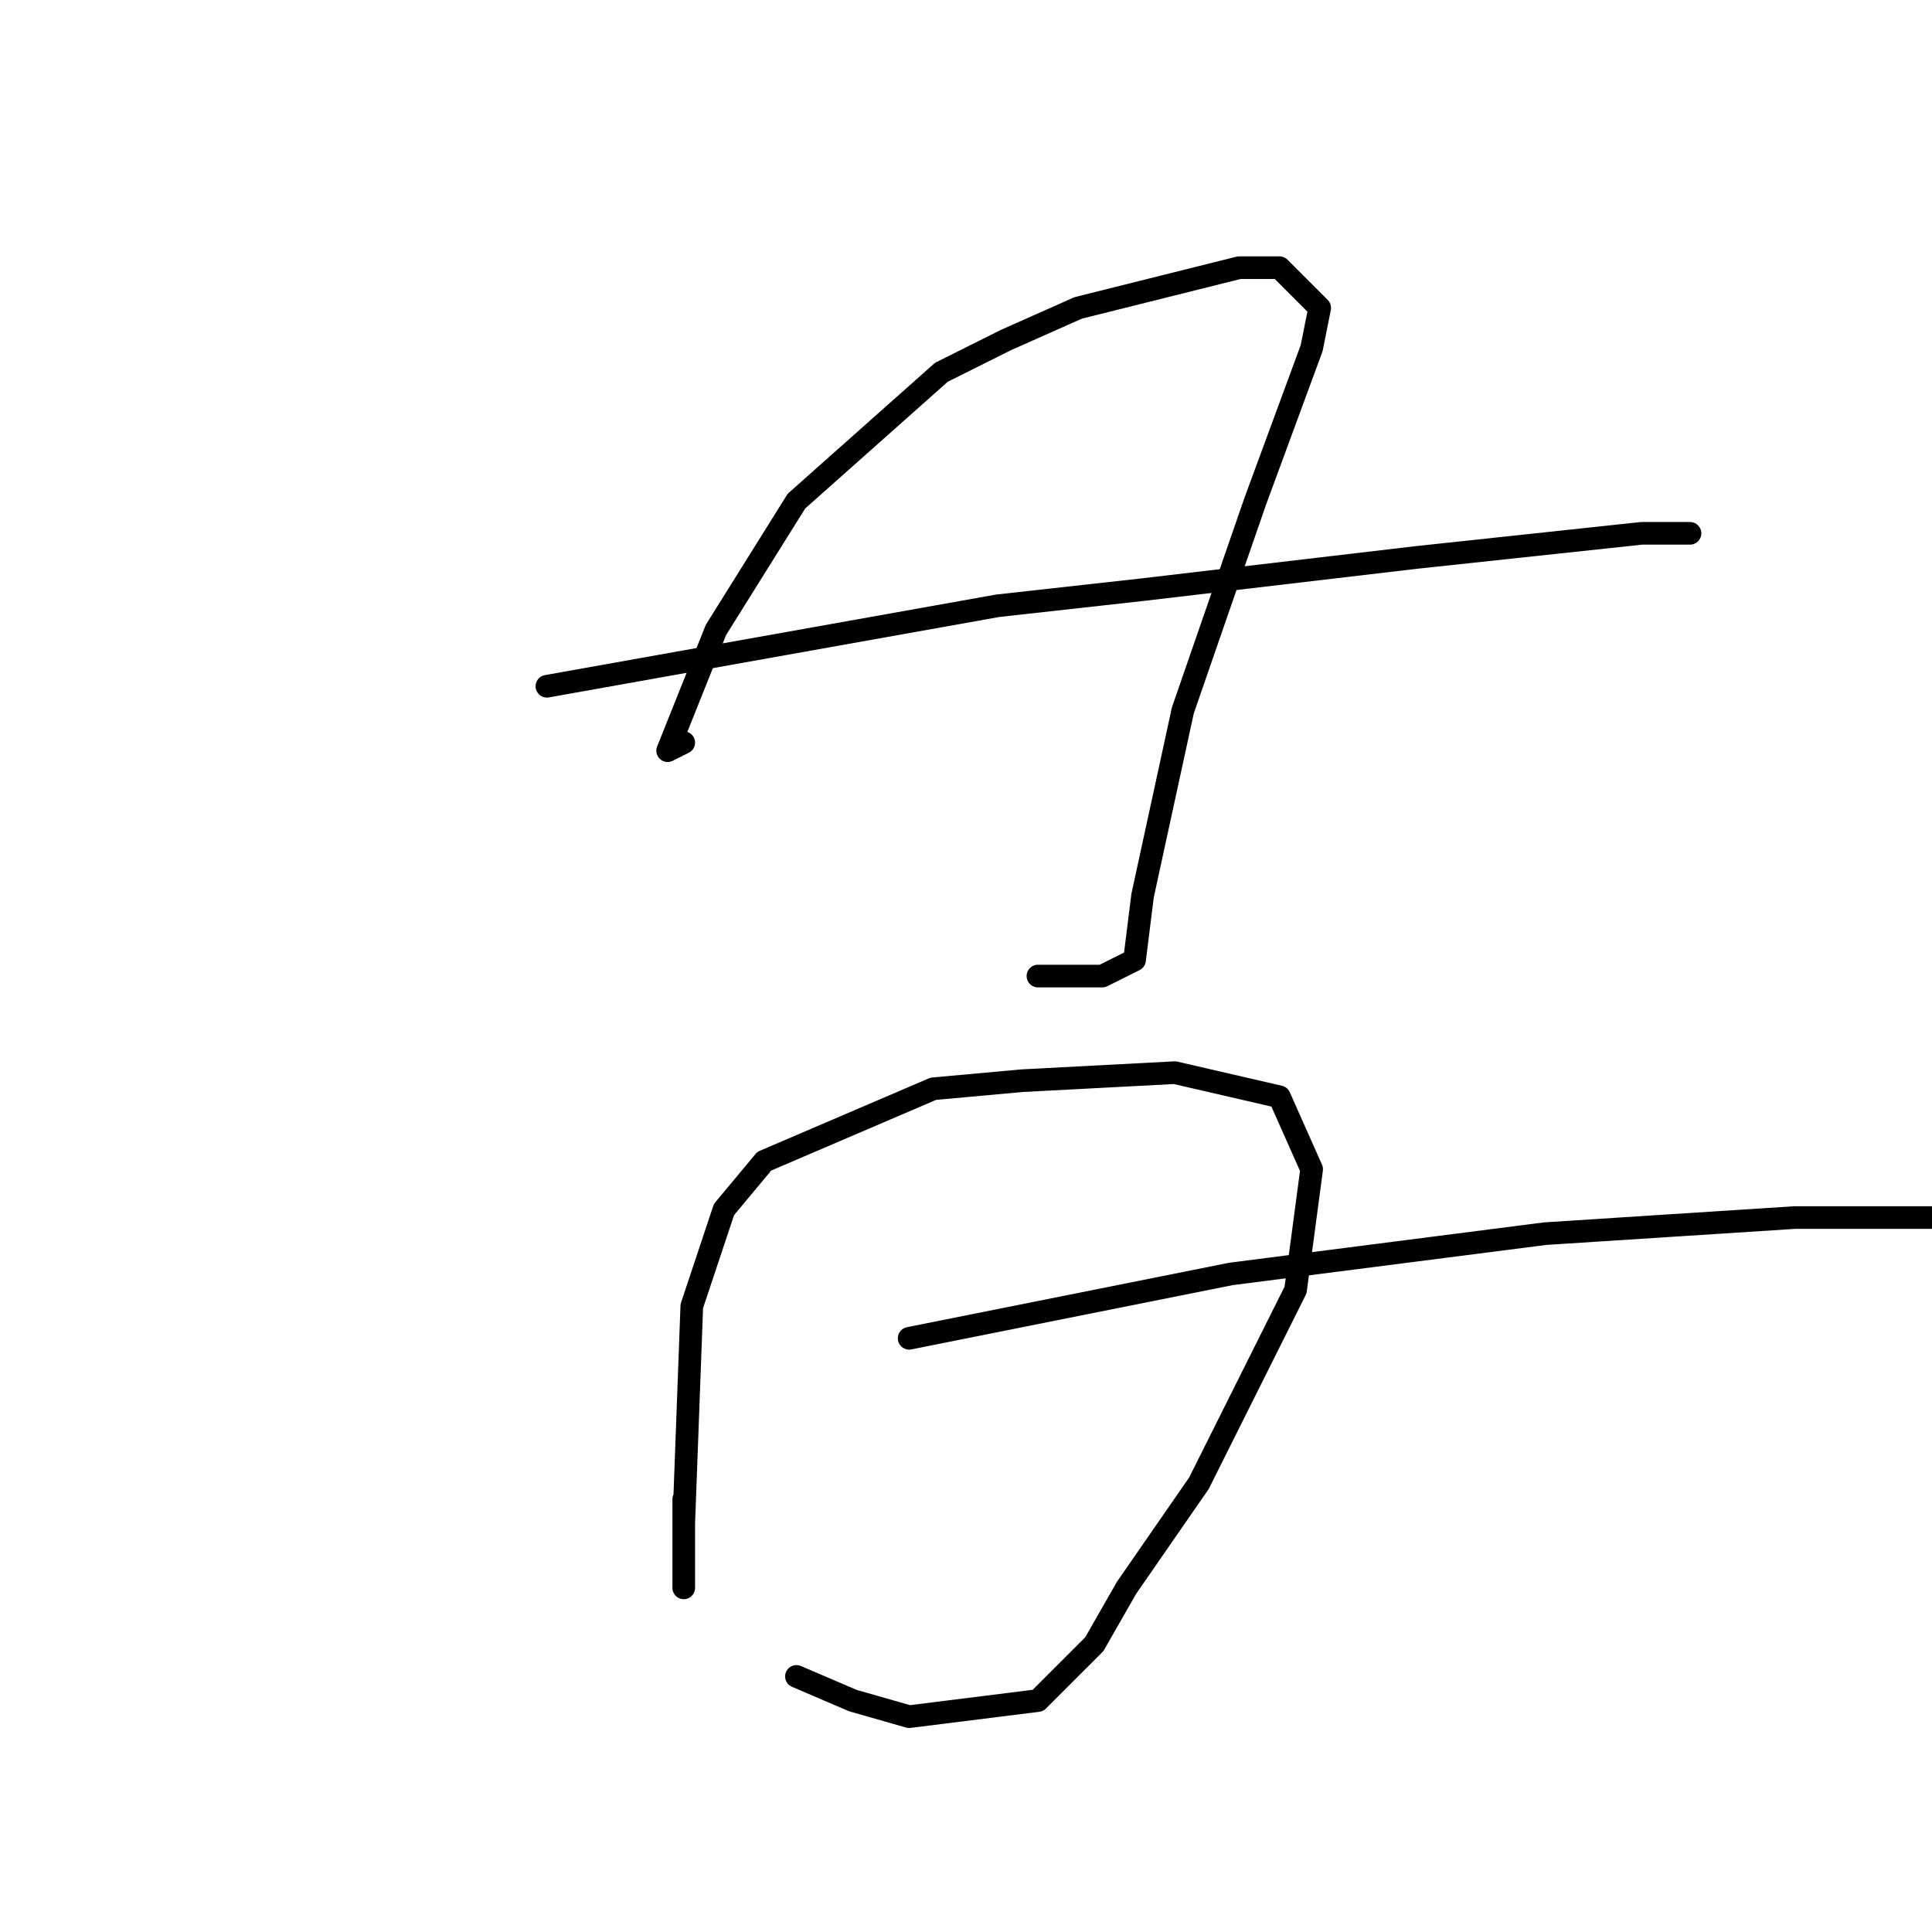 <?xml version="1.0" standalone="no"?>
    <svg width="256" height="256" xmlns="http://www.w3.org/2000/svg" version="1.1">
    <polyline stroke="black" stroke-width="3" stroke-linecap="round" fill="transparent" stroke-linejoin="round" points="90.6 98.4 88.467 99.467 94.867 83.467 105.533 66.4 124.733 49.333 133.267 45.067 142.867 40.8 164.2 35.467 169.533 35.467 174.867 40.8 173.8 46.133 166.333 66.4 156.733 94.133 151.4 118.667 150.333 127.2 146.067 129.333 142.867 129.333 137.533 129.333 137.533 129.333 " />
        <polyline stroke="black" stroke-width="3" stroke-linecap="round" fill="transparent" stroke-linejoin="round" points="72.467 90.933 132.2 80.267 151.4 78.133 187.667 73.867 217.533 70.667 223.933 70.667 223.933 70.667 " />
        <polyline stroke="black" stroke-width="3" stroke-linecap="round" fill="transparent" stroke-linejoin="round" points="90.6 198.667 90.6 205.067 90.6 209.333 90.6 210.4 90.6 201.867 91.667 173.067 95.933 160.267 101.267 153.867 123.667 144.267 135.4 143.2 155.667 142.133 169.533 145.333 173.8 154.933 171.667 170.933 167.4 179.467 158.867 196.533 149.267 210.4 145 217.867 137.533 225.333 120.467 227.467 113 225.333 105.533 222.133 105.533 222.133 " />
        <polyline stroke="black" stroke-width="3" stroke-linecap="round" fill="transparent" stroke-linejoin="round" points="120.467 177.333 163.133 168.8 204.733 163.467 237.8 161.333 259.133 161.333 269.8 162.4 271.933 163.467 267.667 167.733 267.667 167.733 " />
        </svg>